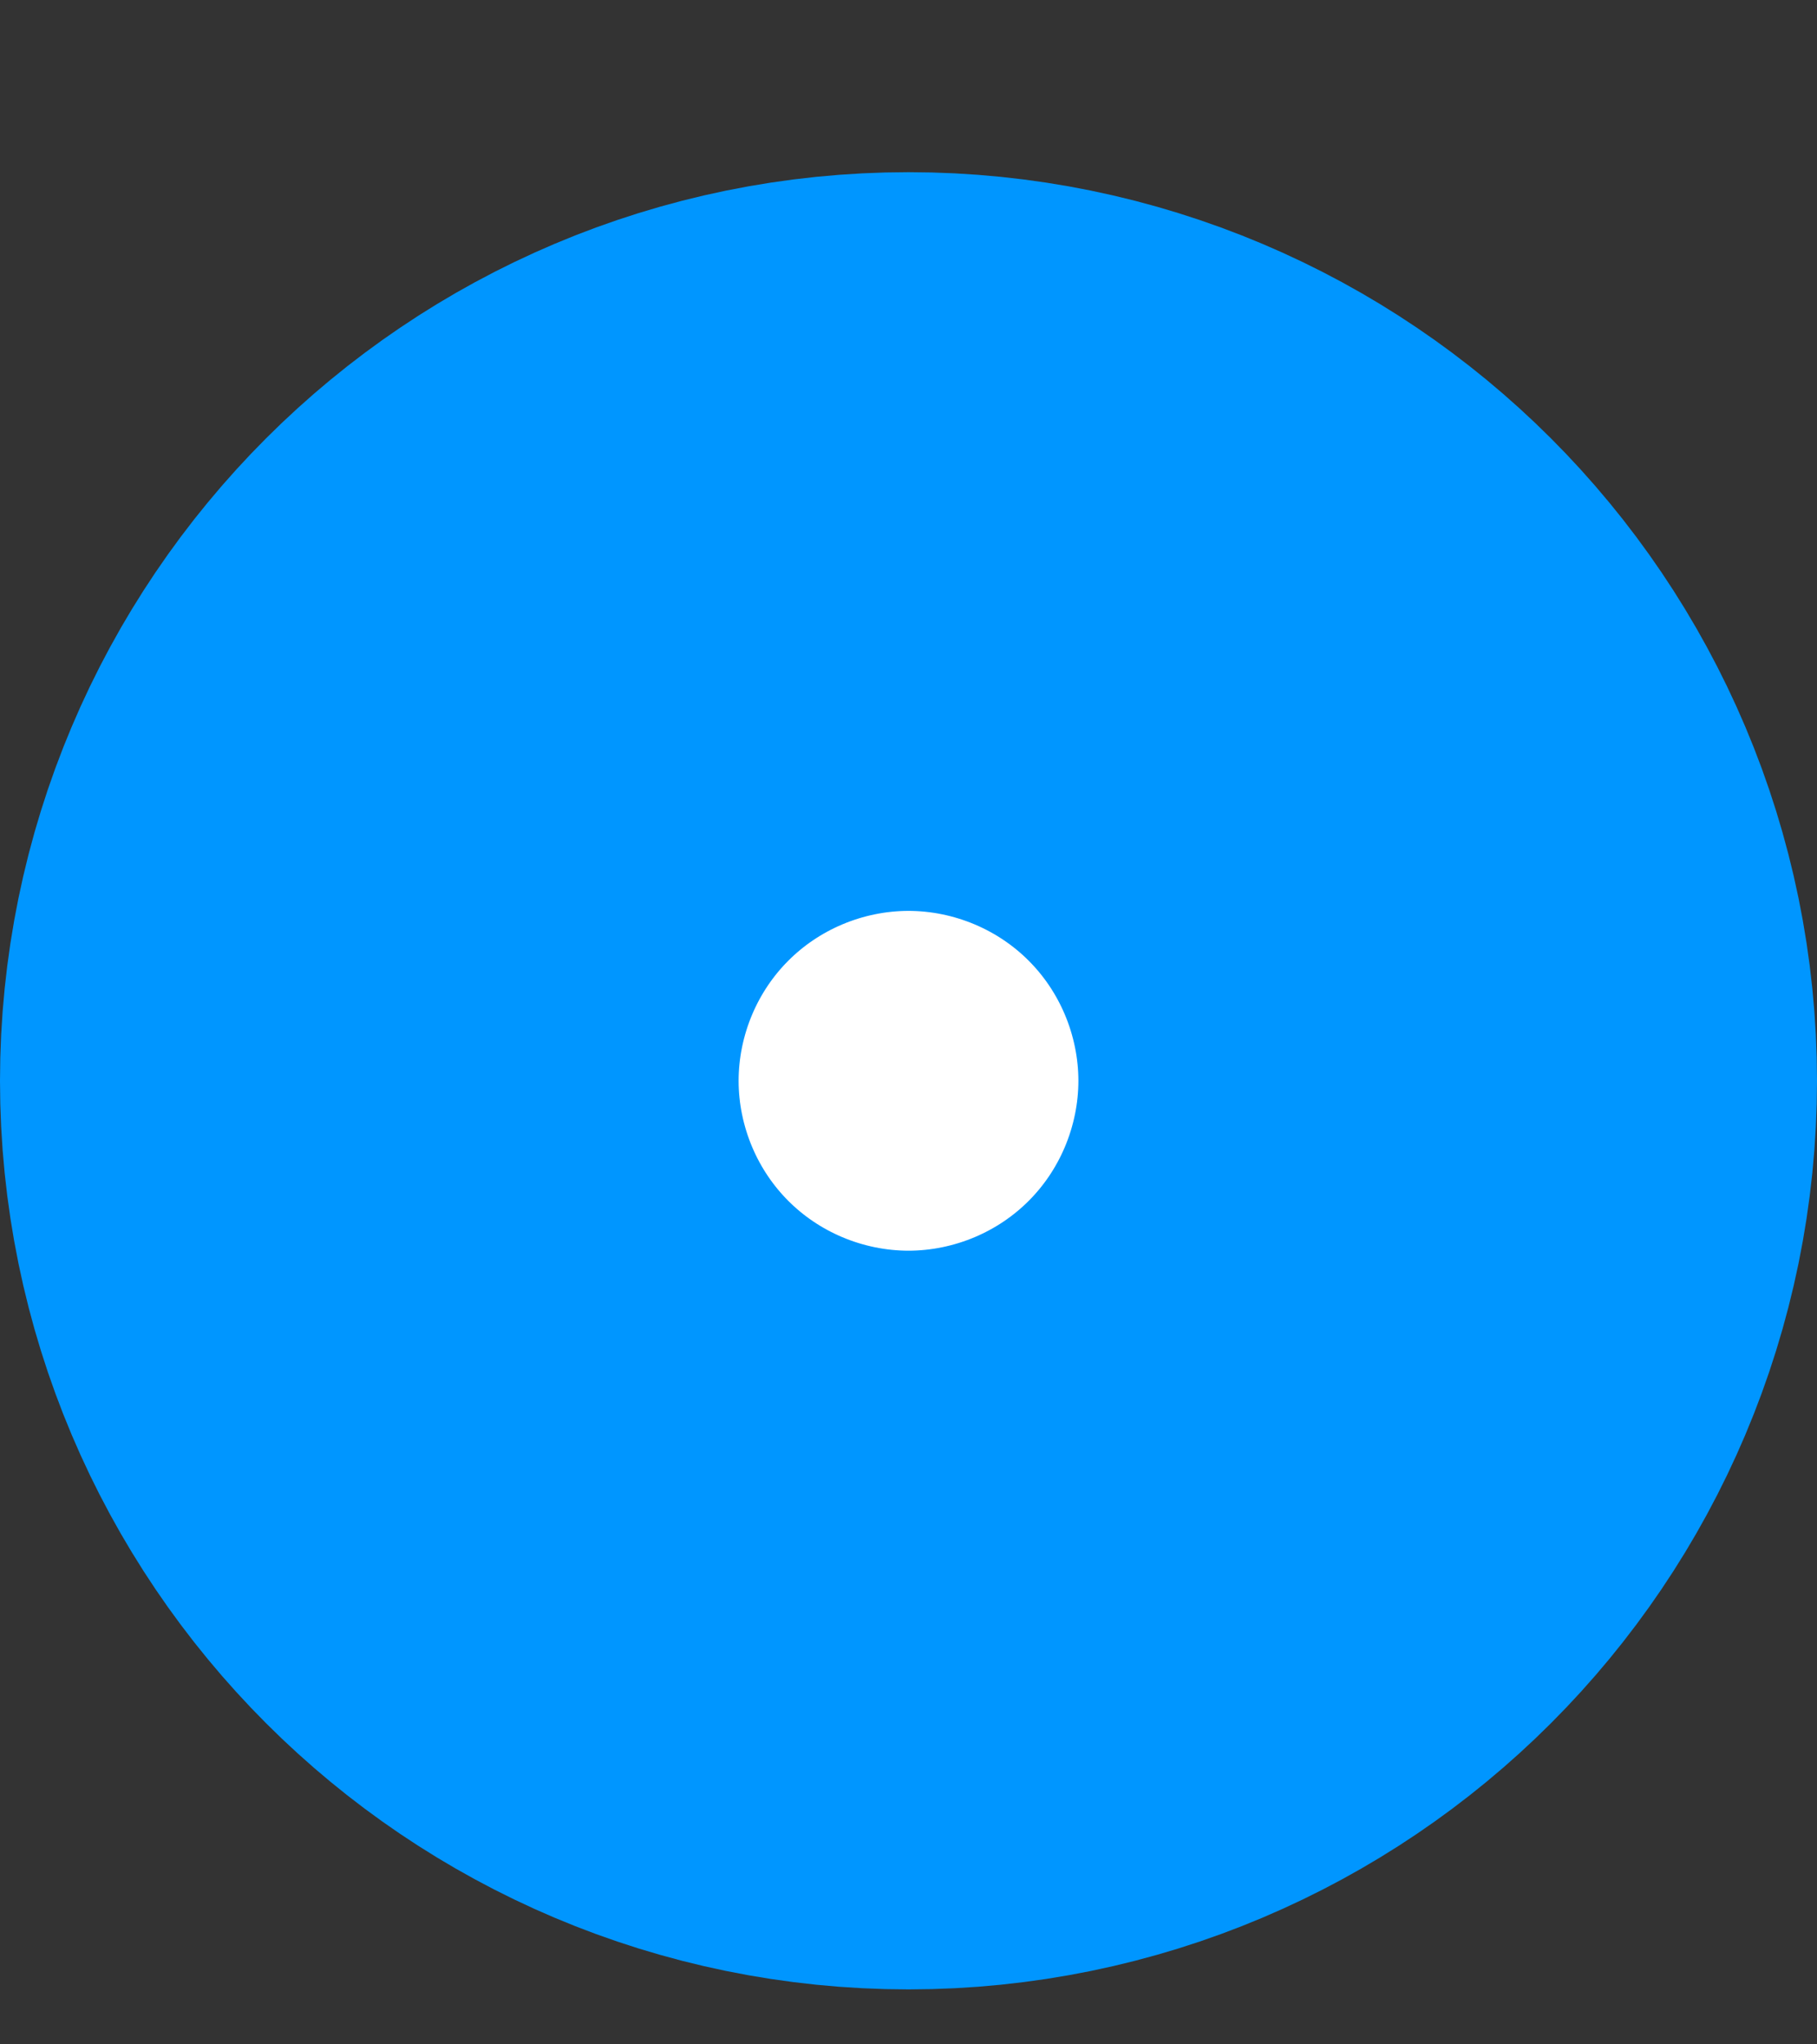 <svg xmlns="http://www.w3.org/2000/svg" width="8" height="9" viewBox="0 0 8 9" fill="none">
  <rect x="0" y="0" width="8" height="9" fill="#333333" stroke="none"/>
  <path d="M5.626 4.758C5.626 5.656 4.898 6.384 4 6.384C3.102 6.384 2.374 5.656 2.374 4.758C2.374 3.86 3.102 3.132 4 3.132C4.898 3.132 5.626 3.86 5.626 4.758Z" fill="white" stroke="#0096FF" stroke-width="4.748"/>
</svg>